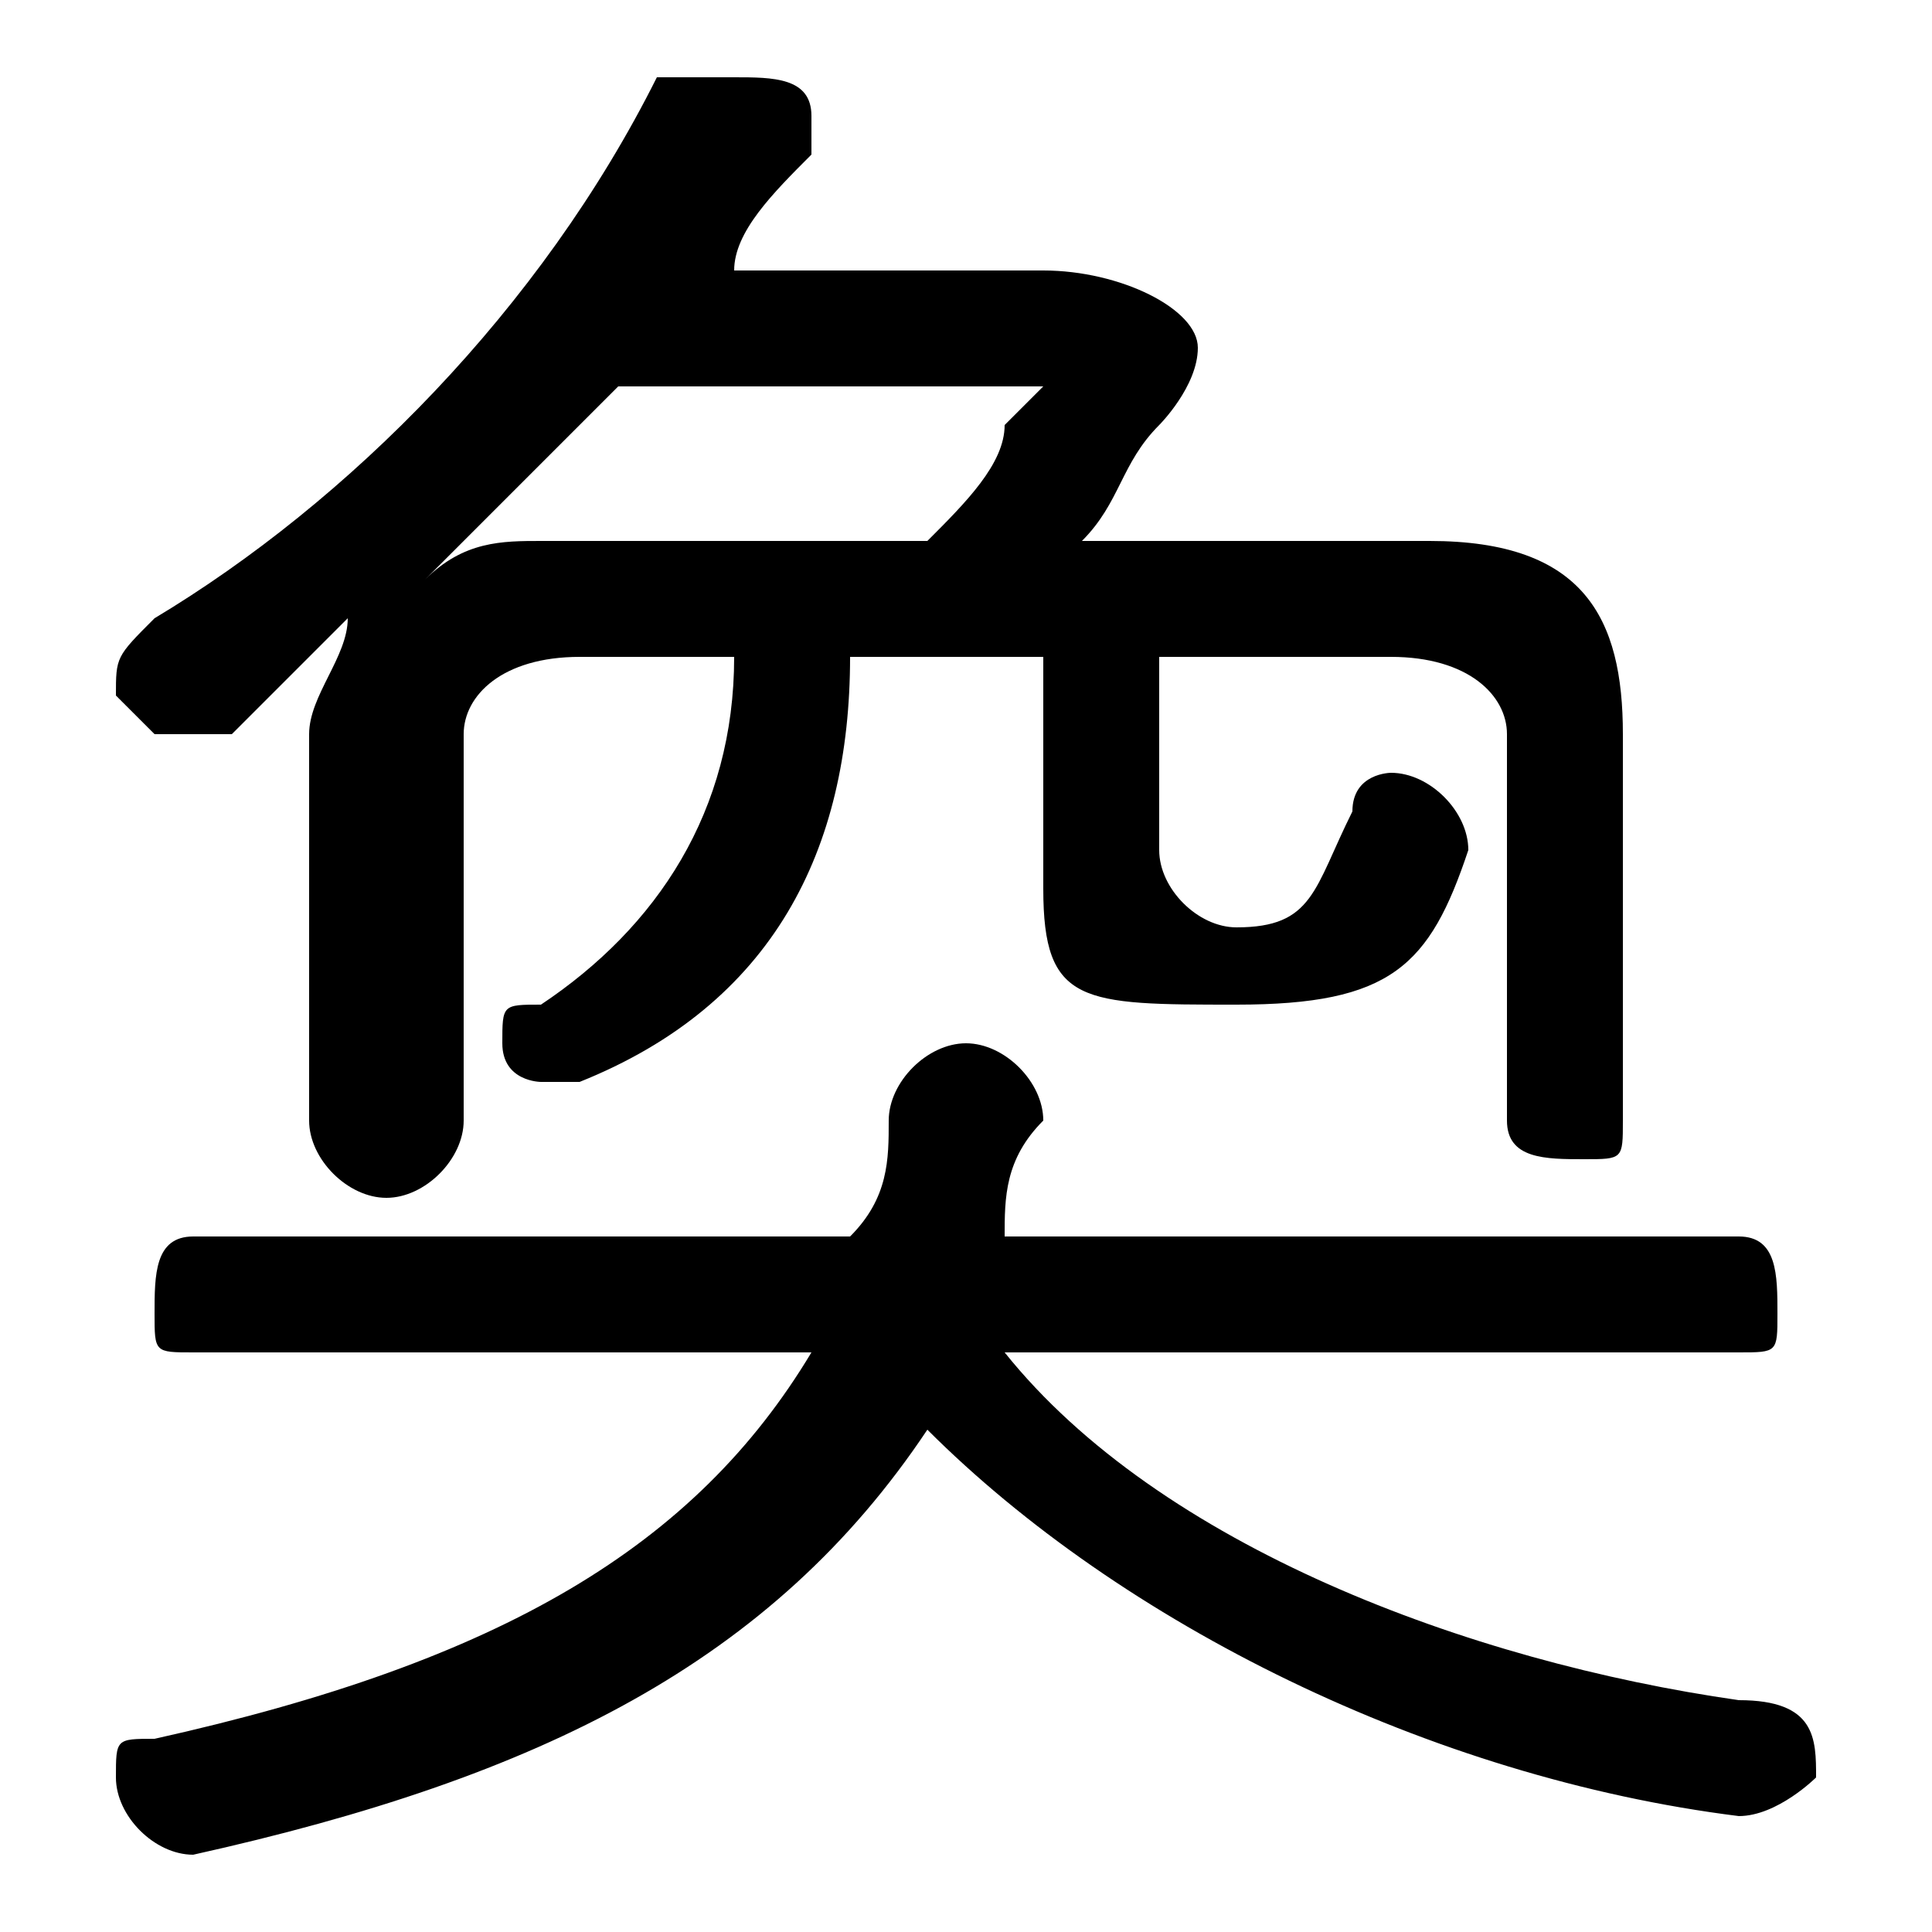 <svg xmlns="http://www.w3.org/2000/svg" viewBox="0 -44.0 50.0 50.0">
    <rect x="0" y="-44.0" width="50.0" height="50.0" fill="#808080" stroke="none"/>
    <g transform="scale(1, -1)">
        <!-- ボディの枠 -->
        <rect x="0" y="-6.0" width="50.0" height="50.0"
            stroke="white" fill="white"/>
        <!-- グリフ座標系の原点 -->
        <circle cx="0" cy="0" r="5" fill="white"/>
        <!-- グリフのアウトライン -->
        <g style="fill:black;stroke:#000000;stroke-width:0;stroke-linecap:round;stroke-linejoin:round;">
        <path d="M 19.0 37.0 C 19.0 38.0 20.0 39.0 21.0 40.0 C 21.0 40.0 21.0 41.0 21.0 41.0 C 21.0 42.0 20.0 42.0 19.0 42.0 C 18.0 42.0 18.0 42.0 17.0 42.0 C 14.0 36.0 9.0 31.0 4.0 28.0 C 3.0 27.0 3.0 27.0 3.0 26.0 C 3.0 26.0 4.0 25.0 4.0 25.0 C 5.0 25.0 5.0 25.0 6.0 25.0 C 7.0 26.0 8.0 27.0 9.0 28.0 C 9.0 27.0 8.0 26.0 8.0 25.0 L 8.0 15.0 C 8.0 14.0 9.0 13.0 10.0 13.0 C 11.0 13.0 12.0 14.0 12.0 15.0 L 12.0 25.0 C 12.0 26.0 13.0 27.0 15.0 27.0 L 19.0 27.0 C 19.0 23.0 17.0 20.0 14.0 18.0 C 13.0 18.0 13.0 18.0 13.0 17.0 C 13.0 16.0 14.0 16.0 14.0 16.0 C 15.0 16.0 15.0 16.0 15.0 16.0 C 20.0 18.0 22.0 22.0 22.0 27.0 L 27.0 27.0 L 27.0 21.0 C 27.0 18.0 28.0 18.0 32.0 18.0 C 36.0 18.0 37.0 19.0 38.0 22.0 C 38.0 23.0 37.0 24.0 36.0 24.0 C 36.0 24.0 35.0 24.0 35.0 23.0 C 34.0 21.0 34.0 20.0 32.0 20.0 C 31.0 20.0 30.0 21.0 30.0 22.0 L 30.0 27.0 L 36.0 27.0 C 38.0 27.0 39.0 26.0 39.0 25.0 L 39.0 15.0 C 39.0 14.0 40.0 14.0 41.0 14.0 C 42.0 14.0 42.0 14.0 42.0 15.0 L 42.0 25.0 C 42.0 28.0 41.0 30.0 37.0 30.0 L 28.0 30.0 C 29.0 31.0 29.0 32.0 30.0 33.0 C 30.0 33.0 31.0 34.0 31.0 35.0 C 31.0 36.0 29.0 37.0 27.0 37.0 Z M 26.0 34.0 C 26.0 34.0 27.0 34.0 27.0 34.0 C 27.0 34.0 27.0 34.0 26.0 33.0 C 26.0 32.0 25.0 31.0 24.0 30.0 L 14.0 30.0 C 13.0 30.0 12.0 30.0 11.0 29.0 C 13.0 31.0 15.0 33.0 16.0 34.0 Z M 45.0 9.0 C 46.0 9.0 46.0 9.0 46.0 10.0 C 46.0 11.0 46.0 12.0 45.0 12.0 L 26.0 12.0 C 26.0 13.0 26.0 14.0 27.0 15.0 C 27.0 16.0 26.0 17.0 25.0 17.0 C 24.0 17.0 23.0 16.0 23.0 15.0 C 23.0 14.0 23.0 13.0 22.0 12.0 L 5.0 12.0 C 4.0 12.0 4.0 11.0 4.0 10.0 C 4.0 9.0 4.0 9.0 5.0 9.0 L 21.0 9.0 C 18.0 4.0 13.0 1.0 4.0 -1.0 C 3.0 -1.0 3.0 -1.0 3.0 -2.0 C 3.0 -3.0 4.0 -4.0 5.0 -4.0 C 14.0 -2.0 20.0 1.0 24.0 7.0 C 29.0 2.0 37.0 -2.0 45.0 -3.0 C 46.0 -3.0 47.0 -2.0 47.0 -2.0 C 47.0 -1.0 47.0 0.0 45.0 0.0 C 38.0 1.0 30.0 4.0 26.0 9.0 Z"/>
    </g>
    </g>
</svg>
